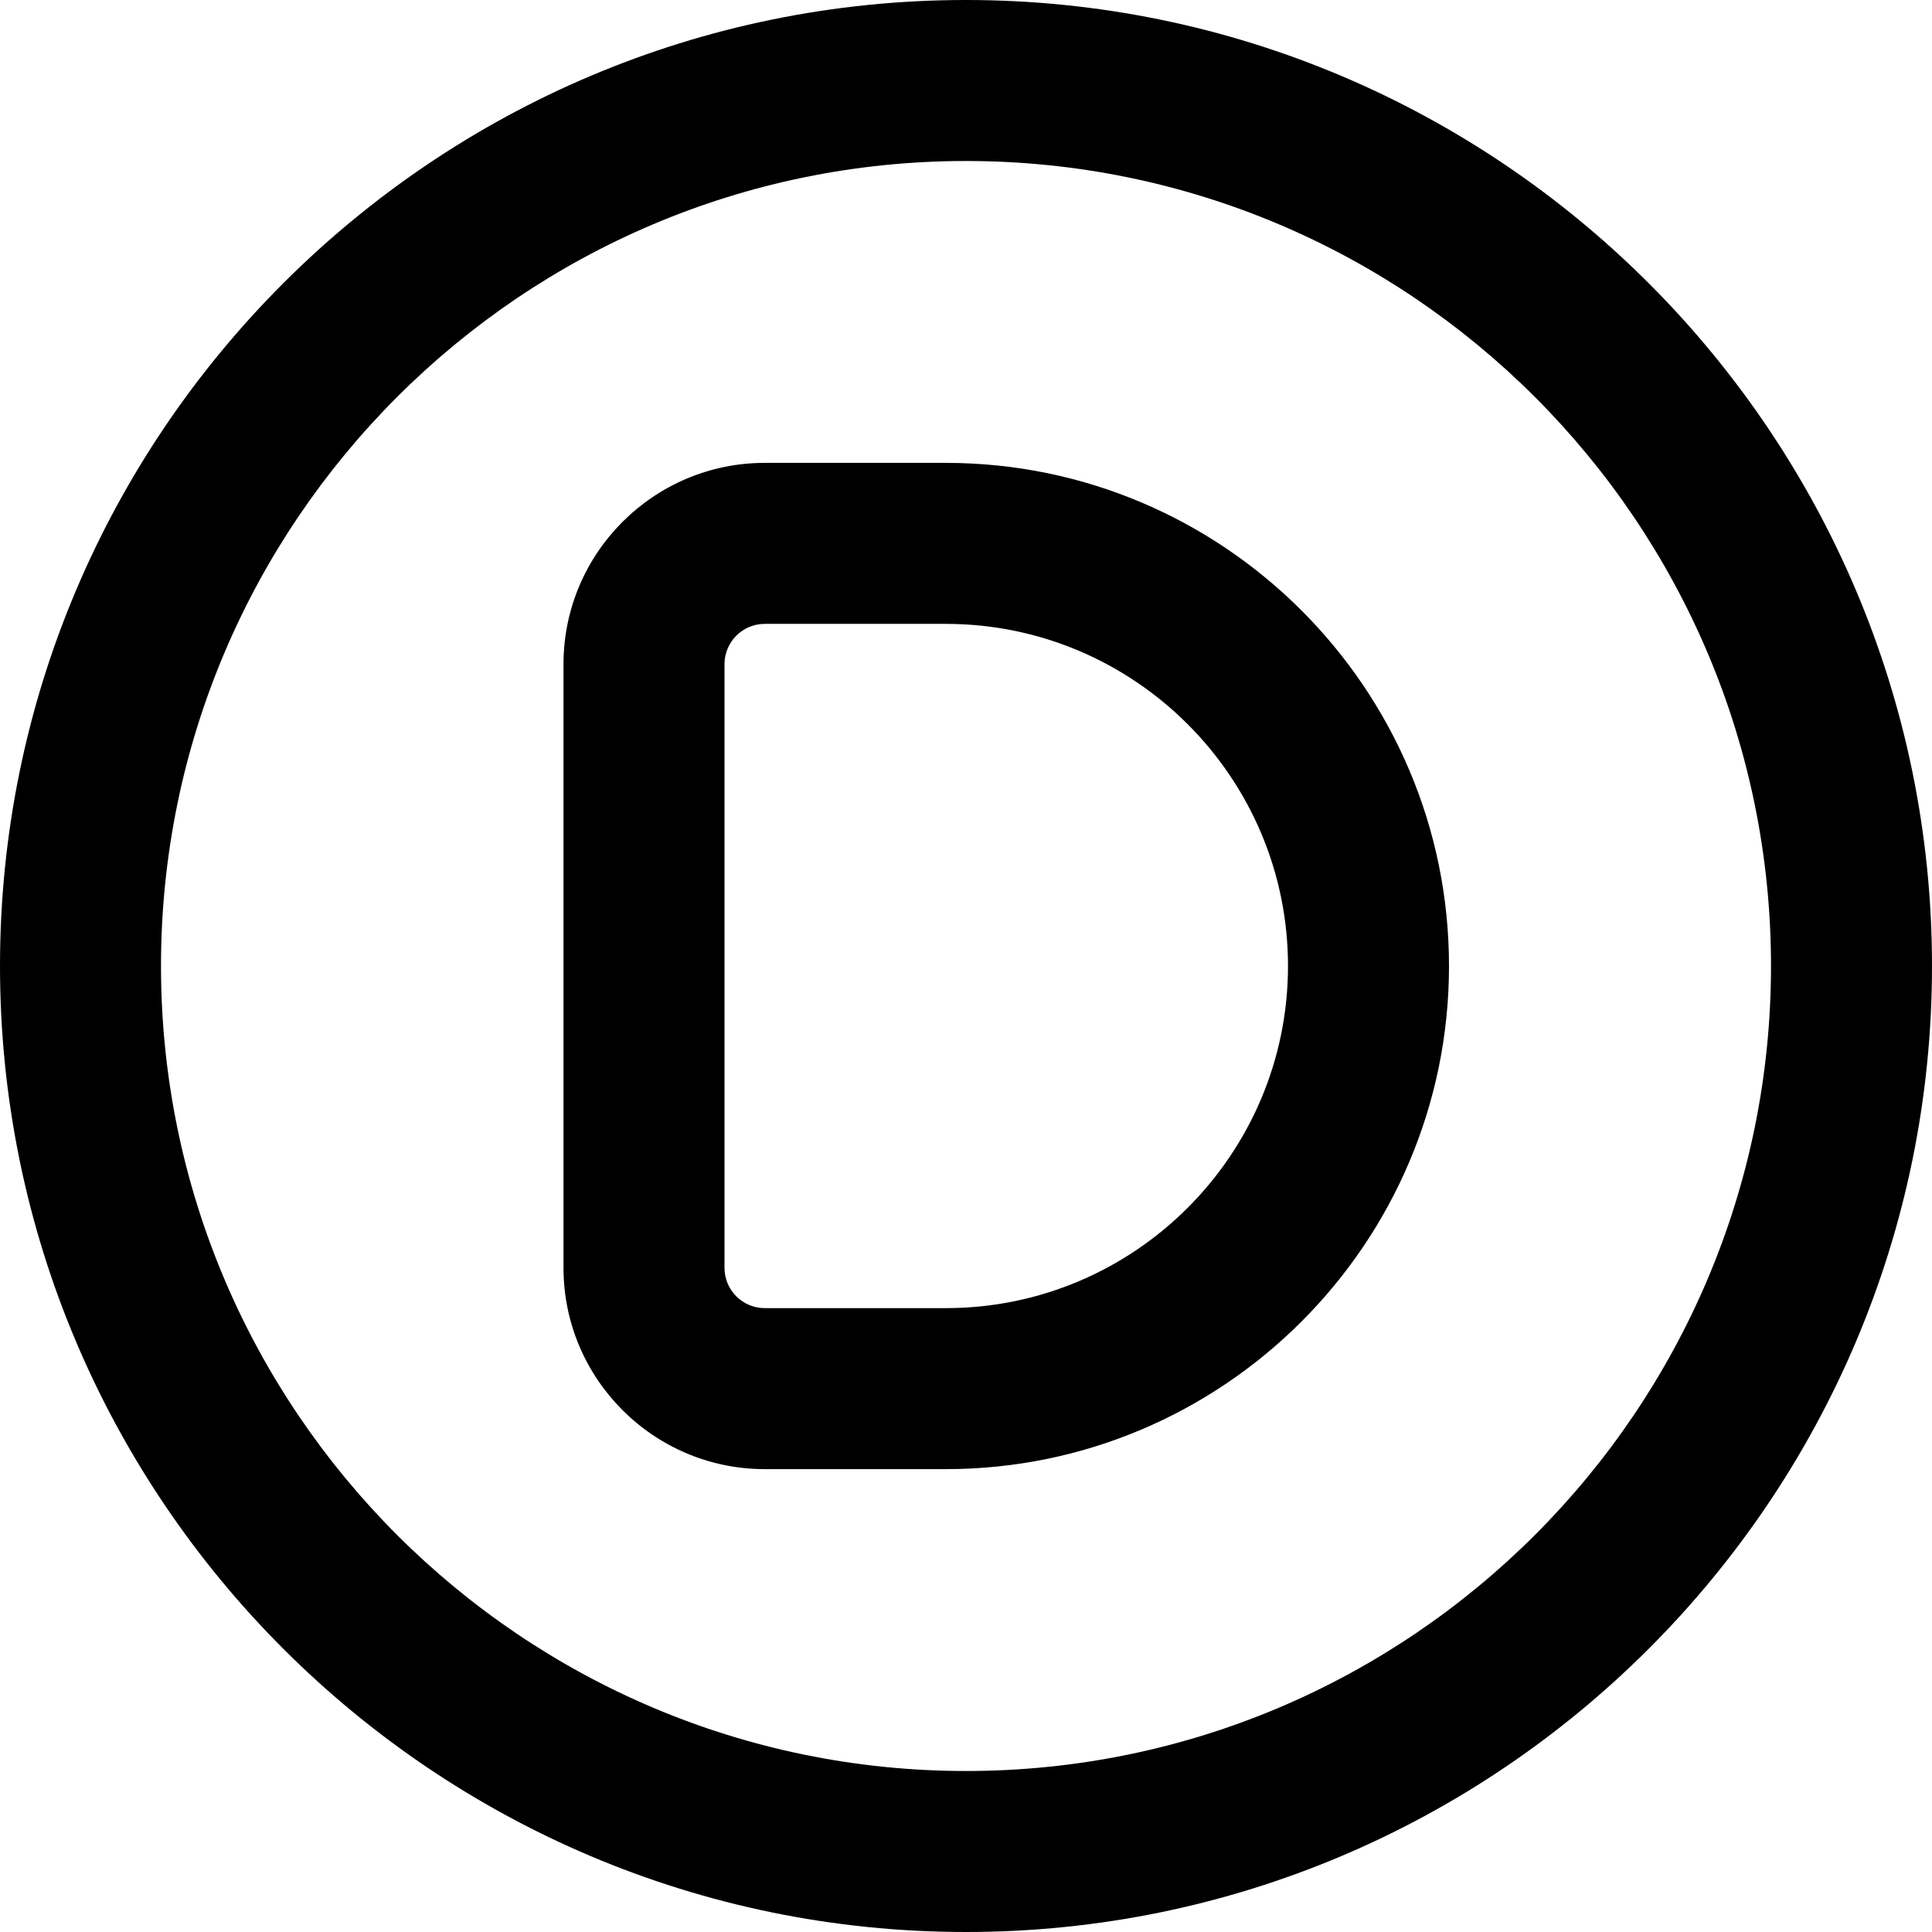 <?xml version="1.0" encoding="UTF-8"?>
<svg xmlns="http://www.w3.org/2000/svg" id="Layer_1" data-name="Layer 1" viewBox="0 0 24 24" width="512" height="512"><path d="m12,0C5.383,0,0,5.383,0,12s5.383,12,12,12,12-5.383,12-12S18.617,0,12,0Zm0,22c-5.514,0-10-4.486-10-10S6.486,2,12,2s10,4.486,10,10-4.486,10-10,10Zm-.25-16.25h-2.25c-1.379,0-2.5,1.122-2.5,2.5v7.5c0,1.378,1.121,2.5,2.5,2.5h2.25c3.446,0,6.25-2.804,6.25-6.25s-2.804-6.25-6.25-6.25Zm0,10.5h-2.25c-.275,0-.5-.224-.5-.5v-7.5c0-.276.225-.5.5-.5h2.25c2.344,0,4.25,1.907,4.25,4.25s-1.906,4.25-4.25,4.25Z"/></svg>
